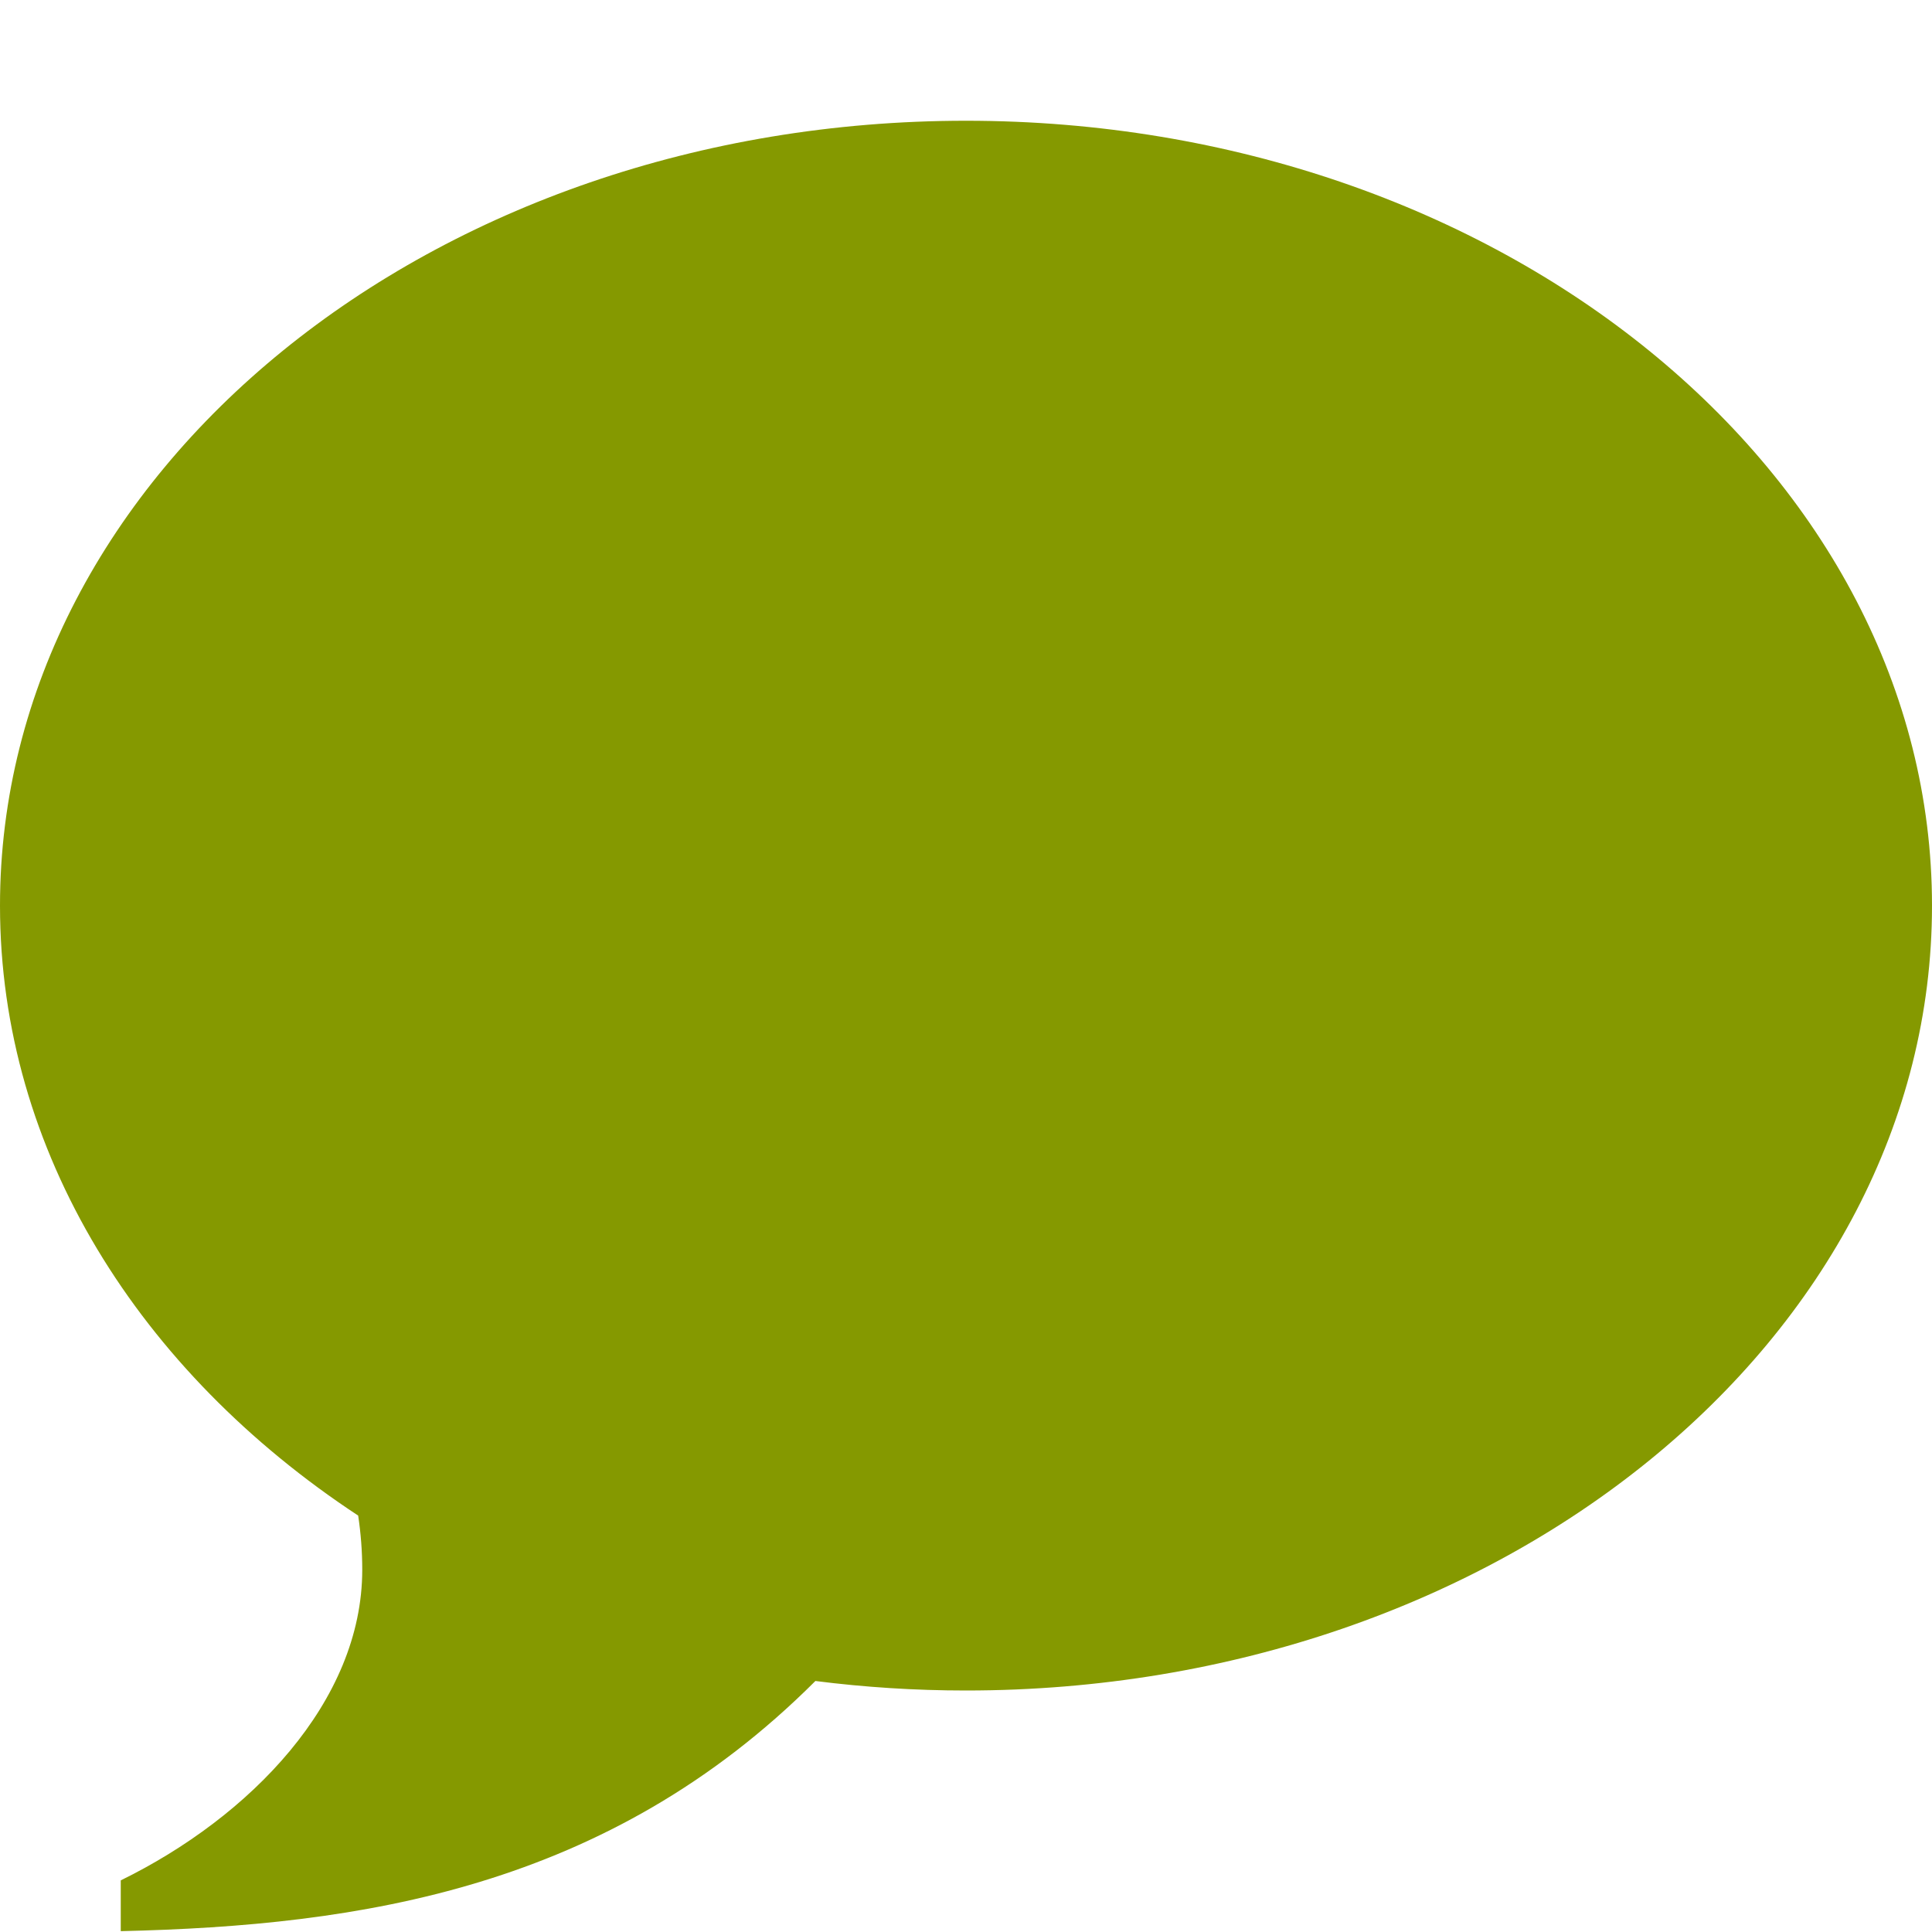 <!DOCTYPE svg PUBLIC "-//W3C//DTD SVG 1.1//EN" "http://www.w3.org/Graphics/SVG/1.1/DTD/svg11.dtd">
<svg xmlns="http://www.w3.org/2000/svg" xmlns:xlink="http://www.w3.org/1999/xlink" version="1.1" width="64px" height="64px" viewBox="0 0 64 64">
<path d="M32 4c17.673 0 32 11.641 32 26s-14.327 26-32 26c-1.697 0-3.363-0.108-4.989-0.315-6.874 6.874-15.078 8.106-23.011 8.287v-1.682c4.284-2.099 8-5.921 8-10.29 0-0.61-0.047-1.208-0.135-1.794-7.237-4.767-11.865-12.047-11.865-20.206 0-14.359 14.327-26 32-26z" fill="#859900"/>
</svg>